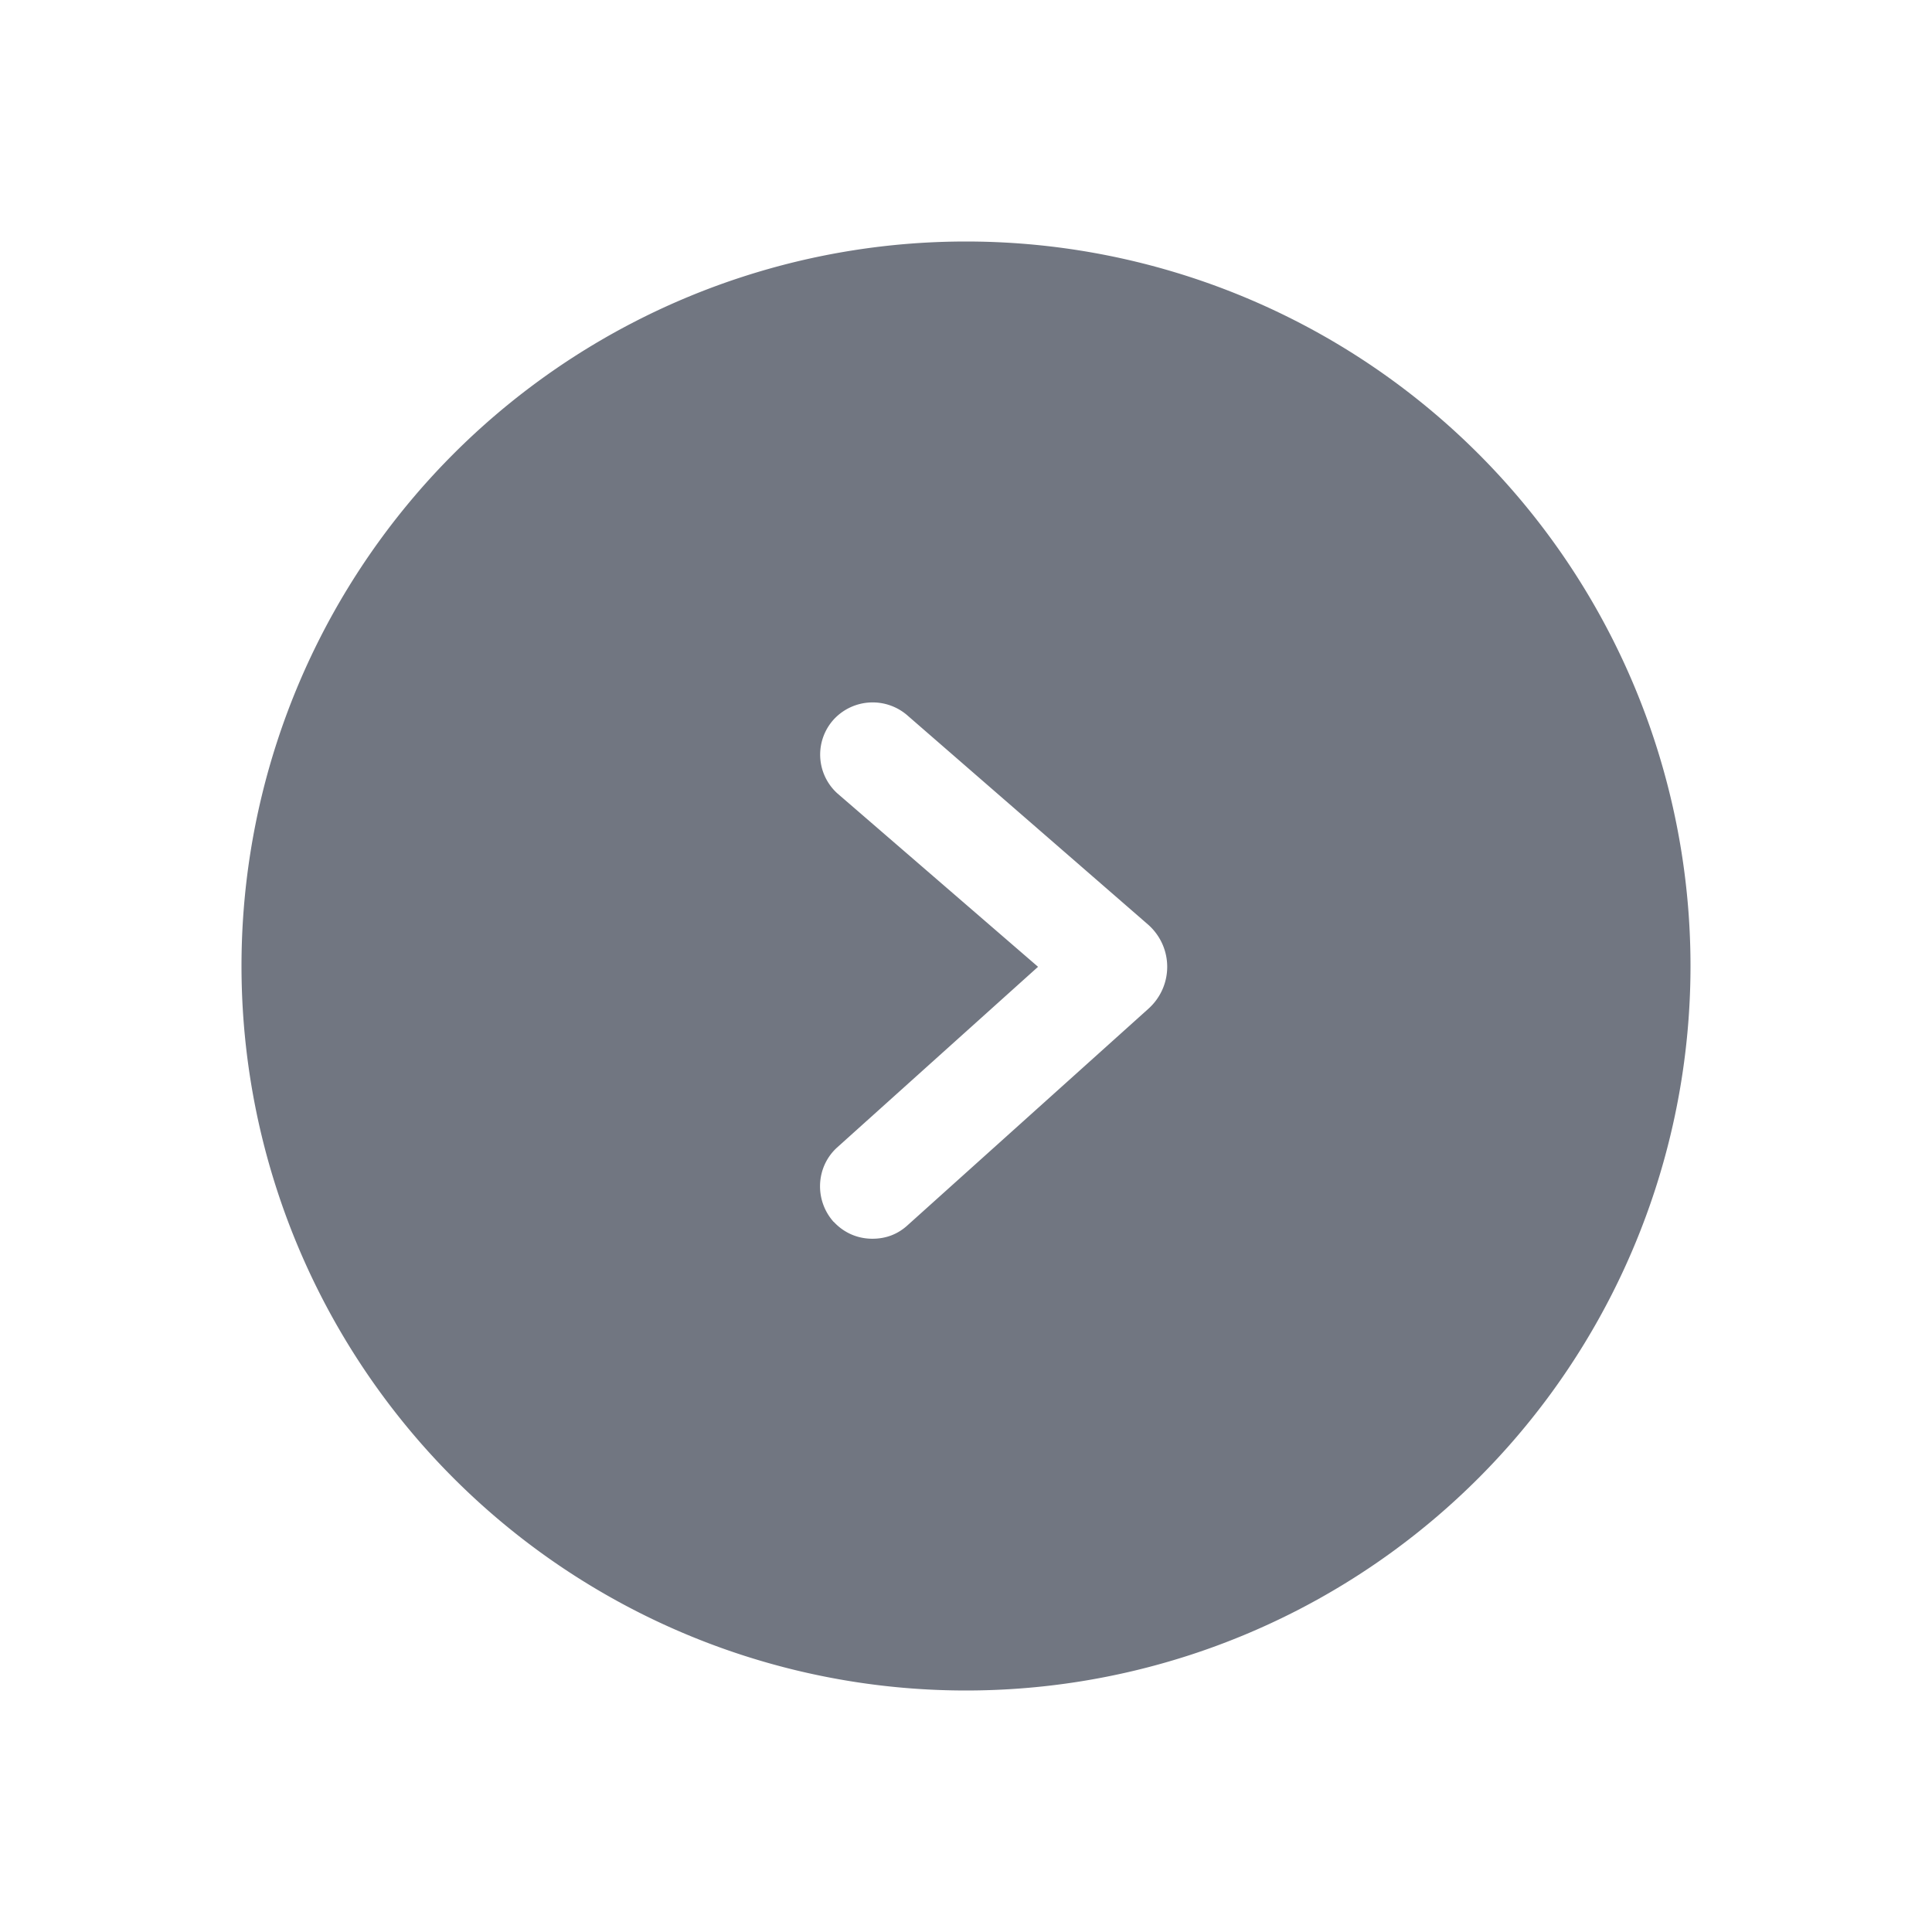 <svg viewBox="0 0 24 24" fill="none" xmlns="http://www.w3.org/2000/svg"><path fill-rule="evenodd" clip-rule="evenodd" d="M21 12a9 9 0 10-18 0 9 9 0 0018 0zm-10.643 3.178c.13.14.3.21.48.21.16 0 .31-.05.44-.17l2.99-2.688c.31-.28.31-.76 0-1.04L11.28 8.894a.658.658 0 00-.92.04.65.65 0 00.04.92l2.495 2.156-2.5 2.248c-.26.24-.28.65-.04.92z" fill="#717681"/></svg>